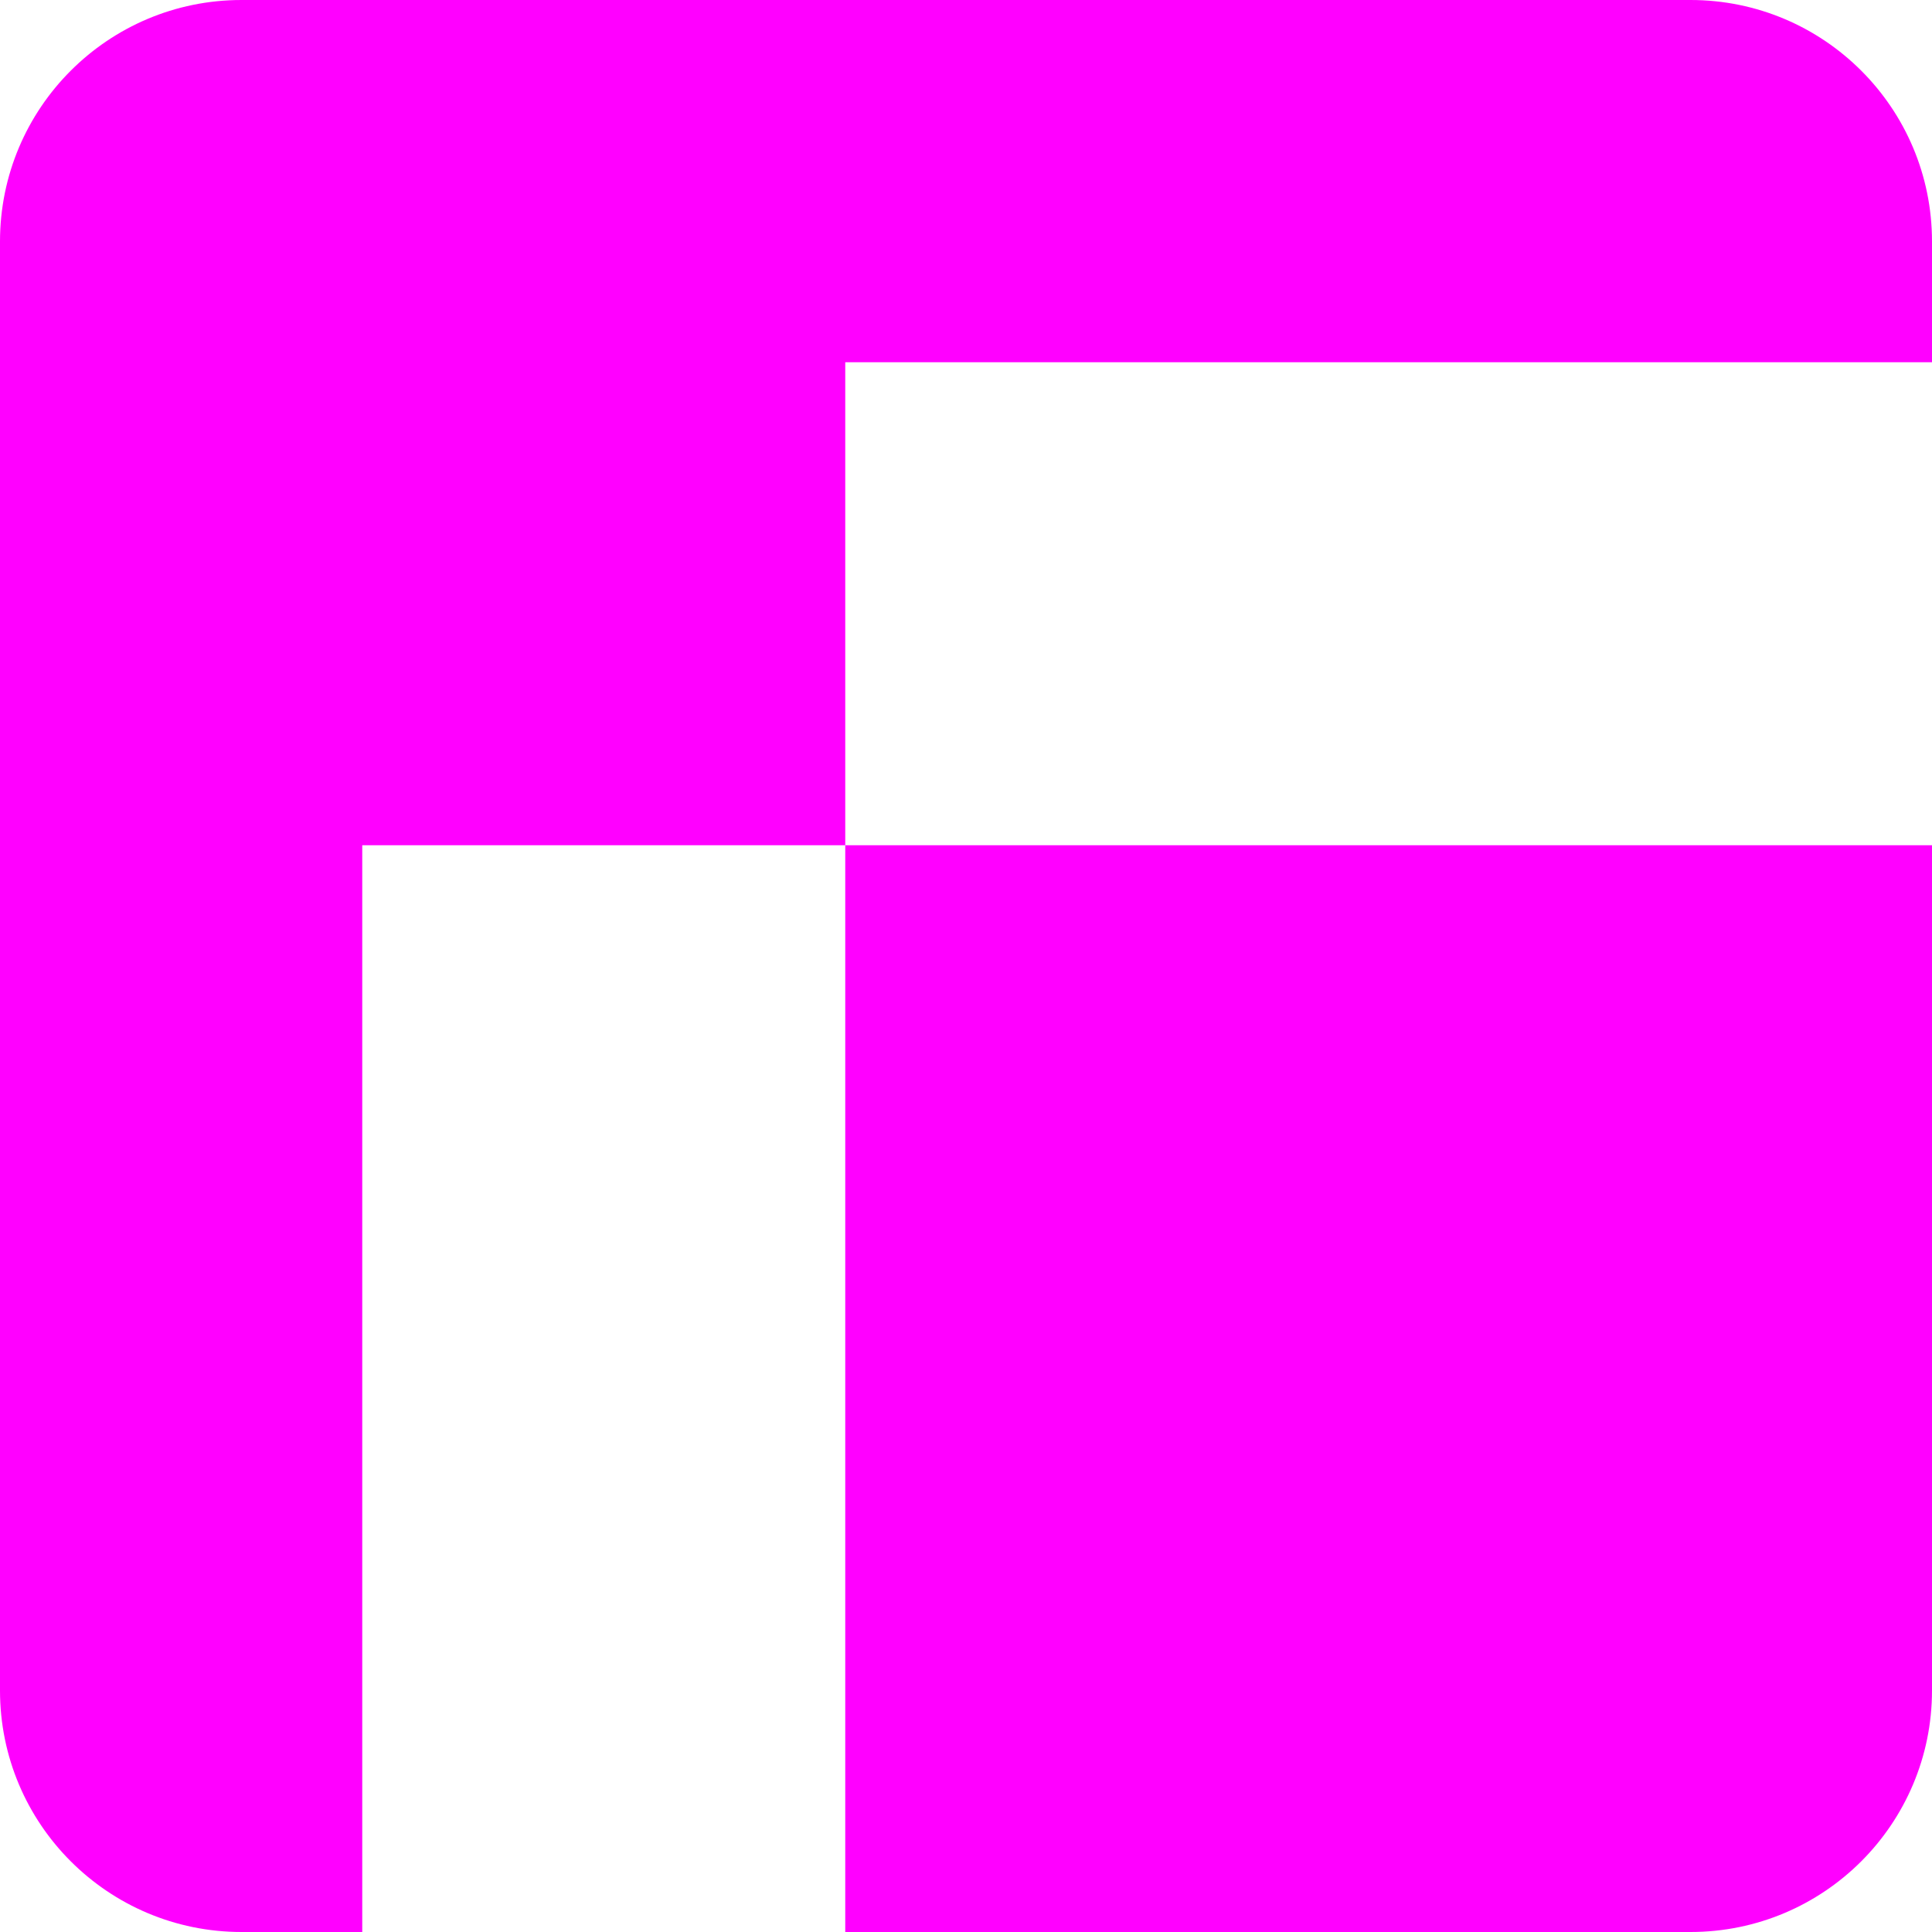 <svg width="16" height="16" viewBox="0 0 16 16" fill="none" xmlns="http://www.w3.org/2000/svg">
<path fill-rule="evenodd" clip-rule="evenodd" d="M2 0C0.895 0 0 0.895 0 2V14C0 15.105 0.895 16 2 16H3V7H7V16H14C15.105 16 16 15.105 16 14V7H7V3H16V2C16 0.895 15.105 0 14 0H2Z" fill="#FF00FF"/>
</svg>
